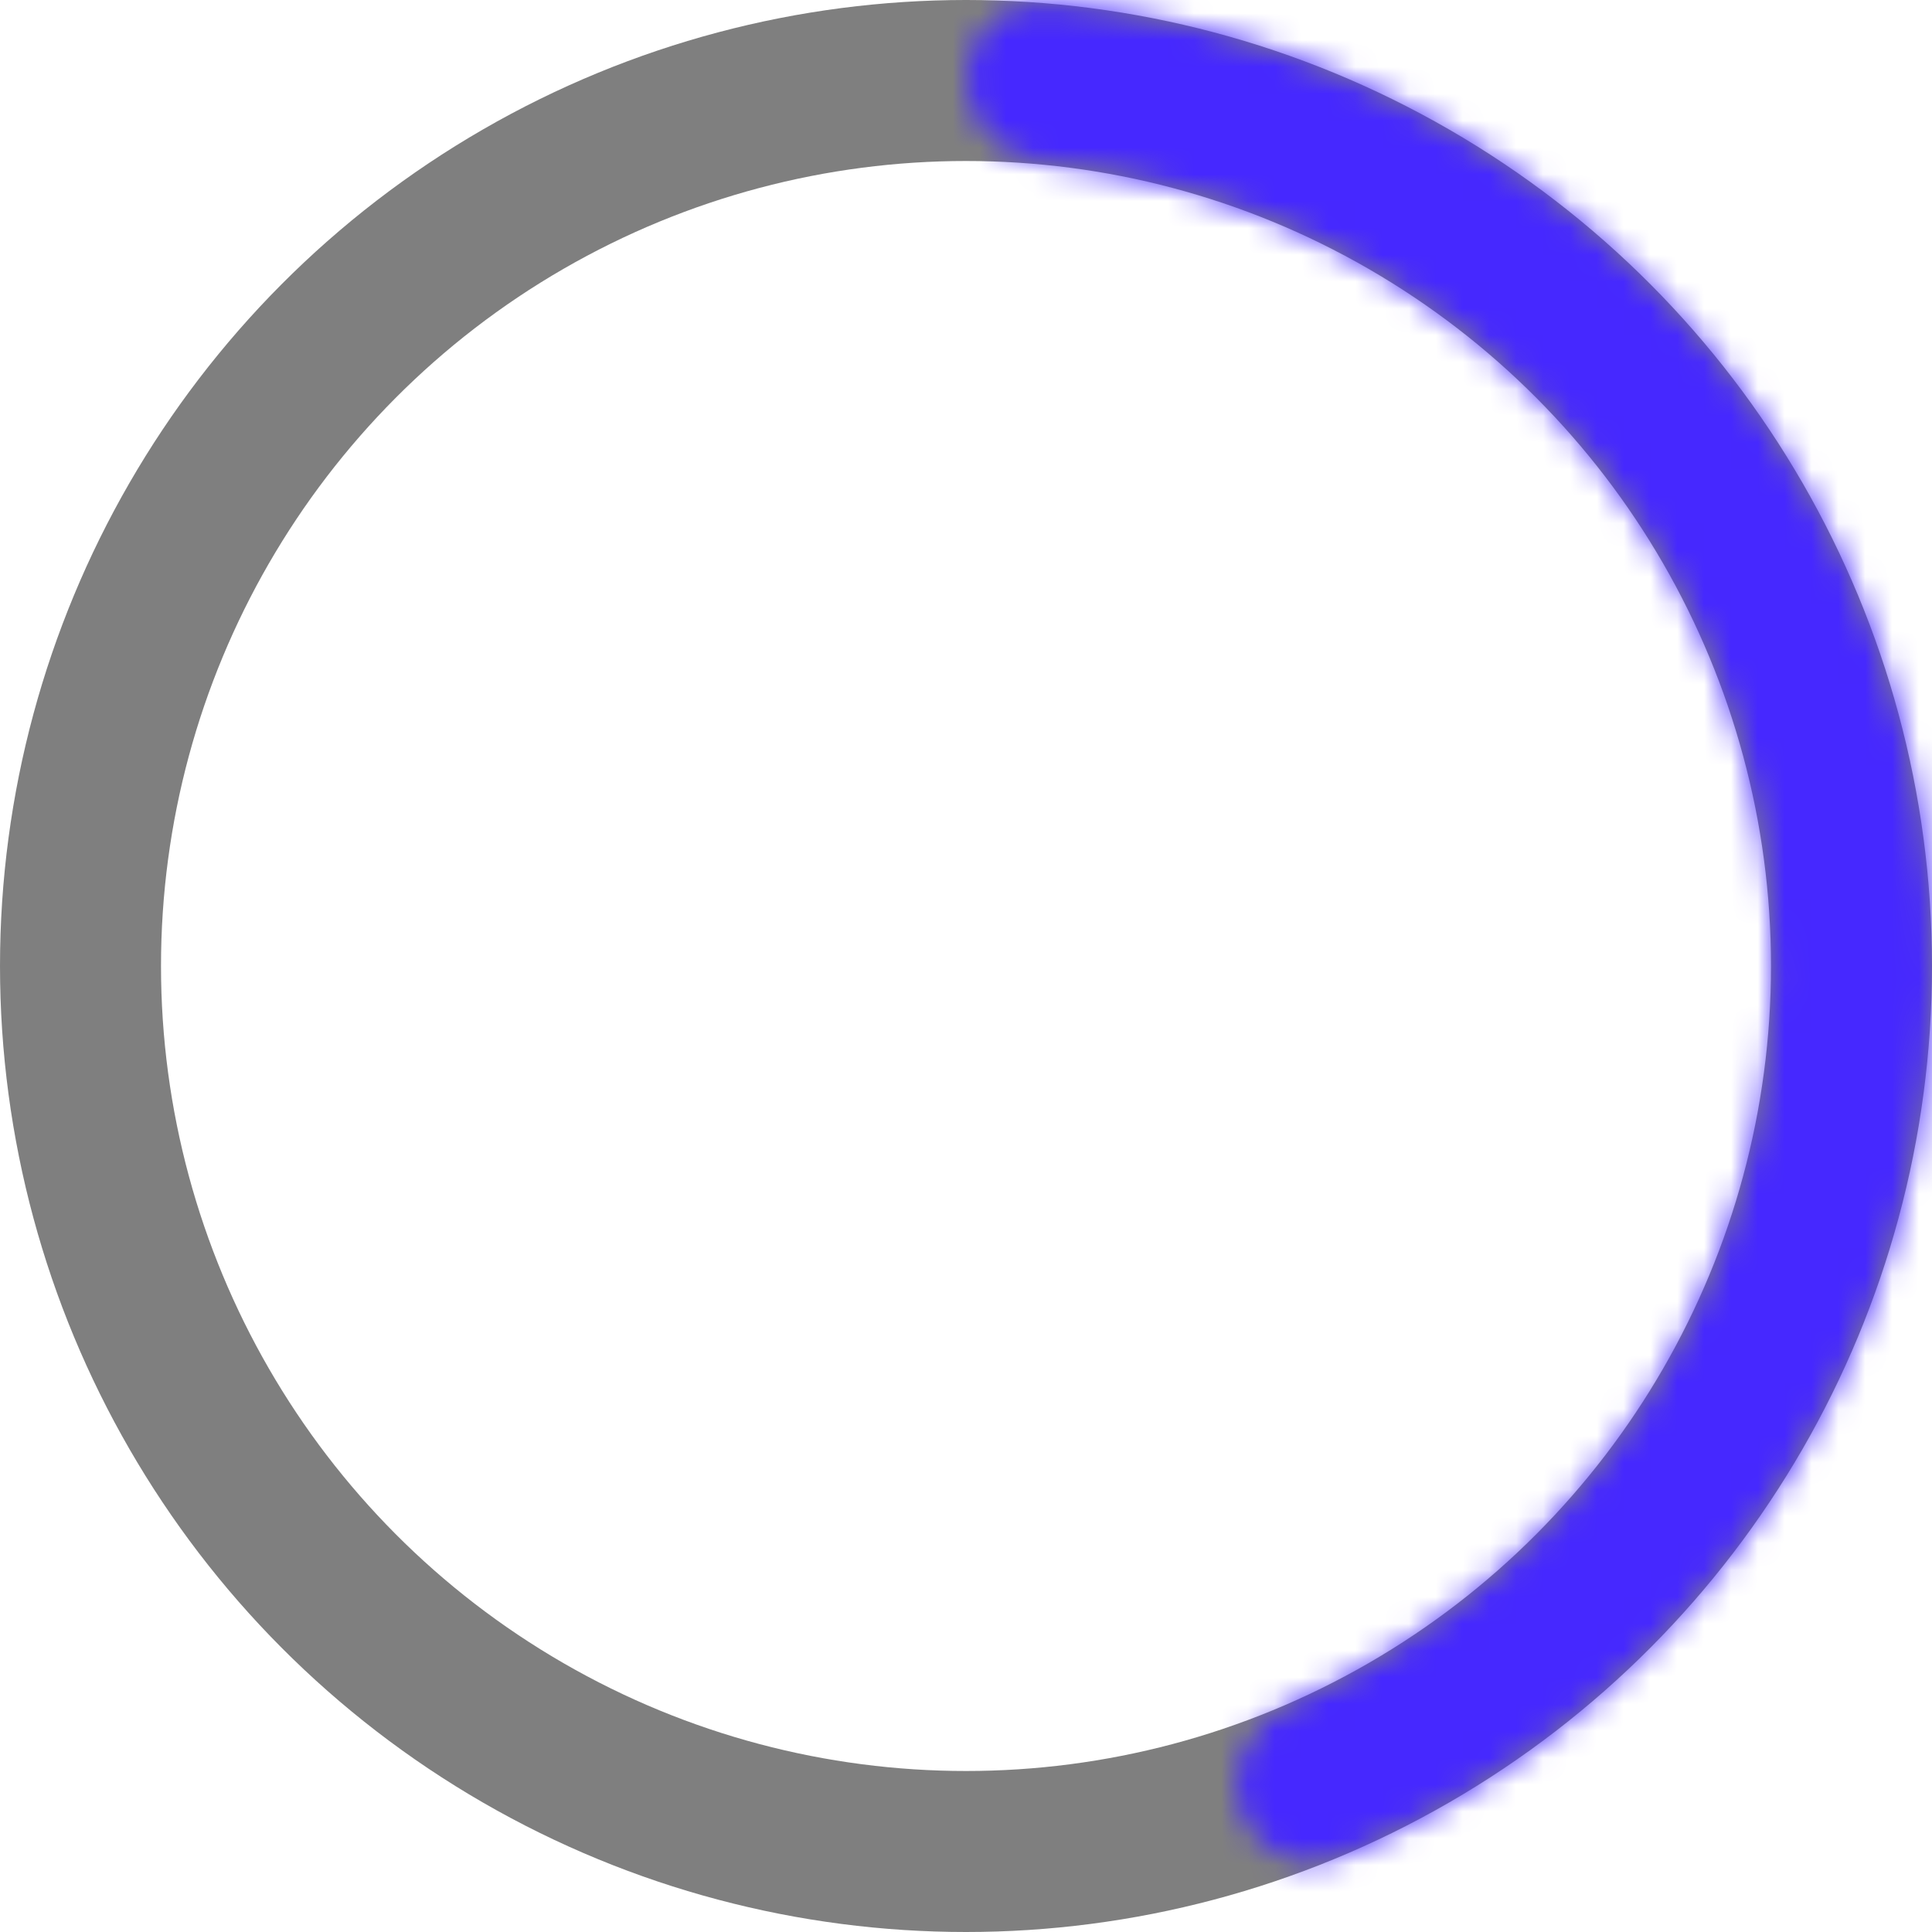 <svg width="72" height="72" viewBox="0 0 72 72" fill="none" xmlns="http://www.w3.org/2000/svg">
<circle cx="36" cy="36" r="33" stroke="black" stroke-opacity="0.5" stroke-width="6"/>
<mask id="path-3-inside-1_8_2688" fill="white">
<path d="M36 2.962C36 1.326 37.329 -0.013 38.959 0.122C46.465 0.741 53.616 3.702 59.38 8.625C65.898 14.192 70.216 21.902 71.557 30.368C72.898 38.834 71.174 47.501 66.695 54.81C62.734 61.274 56.849 66.3 49.901 69.208C48.392 69.84 46.715 68.977 46.209 67.421C45.703 65.865 46.563 64.207 48.062 63.55C53.67 61.095 58.42 56.974 61.643 51.714C65.385 45.608 66.825 38.368 65.705 31.295C64.585 24.222 60.977 17.782 55.532 13.131C50.841 9.124 45.051 6.673 38.958 6.071C37.33 5.91 36 4.599 36 2.962Z"/>
</mask>
<path d="M36 2.962C36 1.326 37.329 -0.013 38.959 0.122C46.465 0.741 53.616 3.702 59.38 8.625C65.898 14.192 70.216 21.902 71.557 30.368C72.898 38.834 71.174 47.501 66.695 54.81C62.734 61.274 56.849 66.3 49.901 69.208C48.392 69.84 46.715 68.977 46.209 67.421C45.703 65.865 46.563 64.207 48.062 63.55C53.67 61.095 58.42 56.974 61.643 51.714C65.385 45.608 66.825 38.368 65.705 31.295C64.585 24.222 60.977 17.782 55.532 13.131C50.841 9.124 45.051 6.673 38.958 6.071C37.33 5.91 36 4.599 36 2.962Z" stroke="#4628FF" stroke-width="8" mask="url(#path-3-inside-1_8_2688)"/>
</svg>
